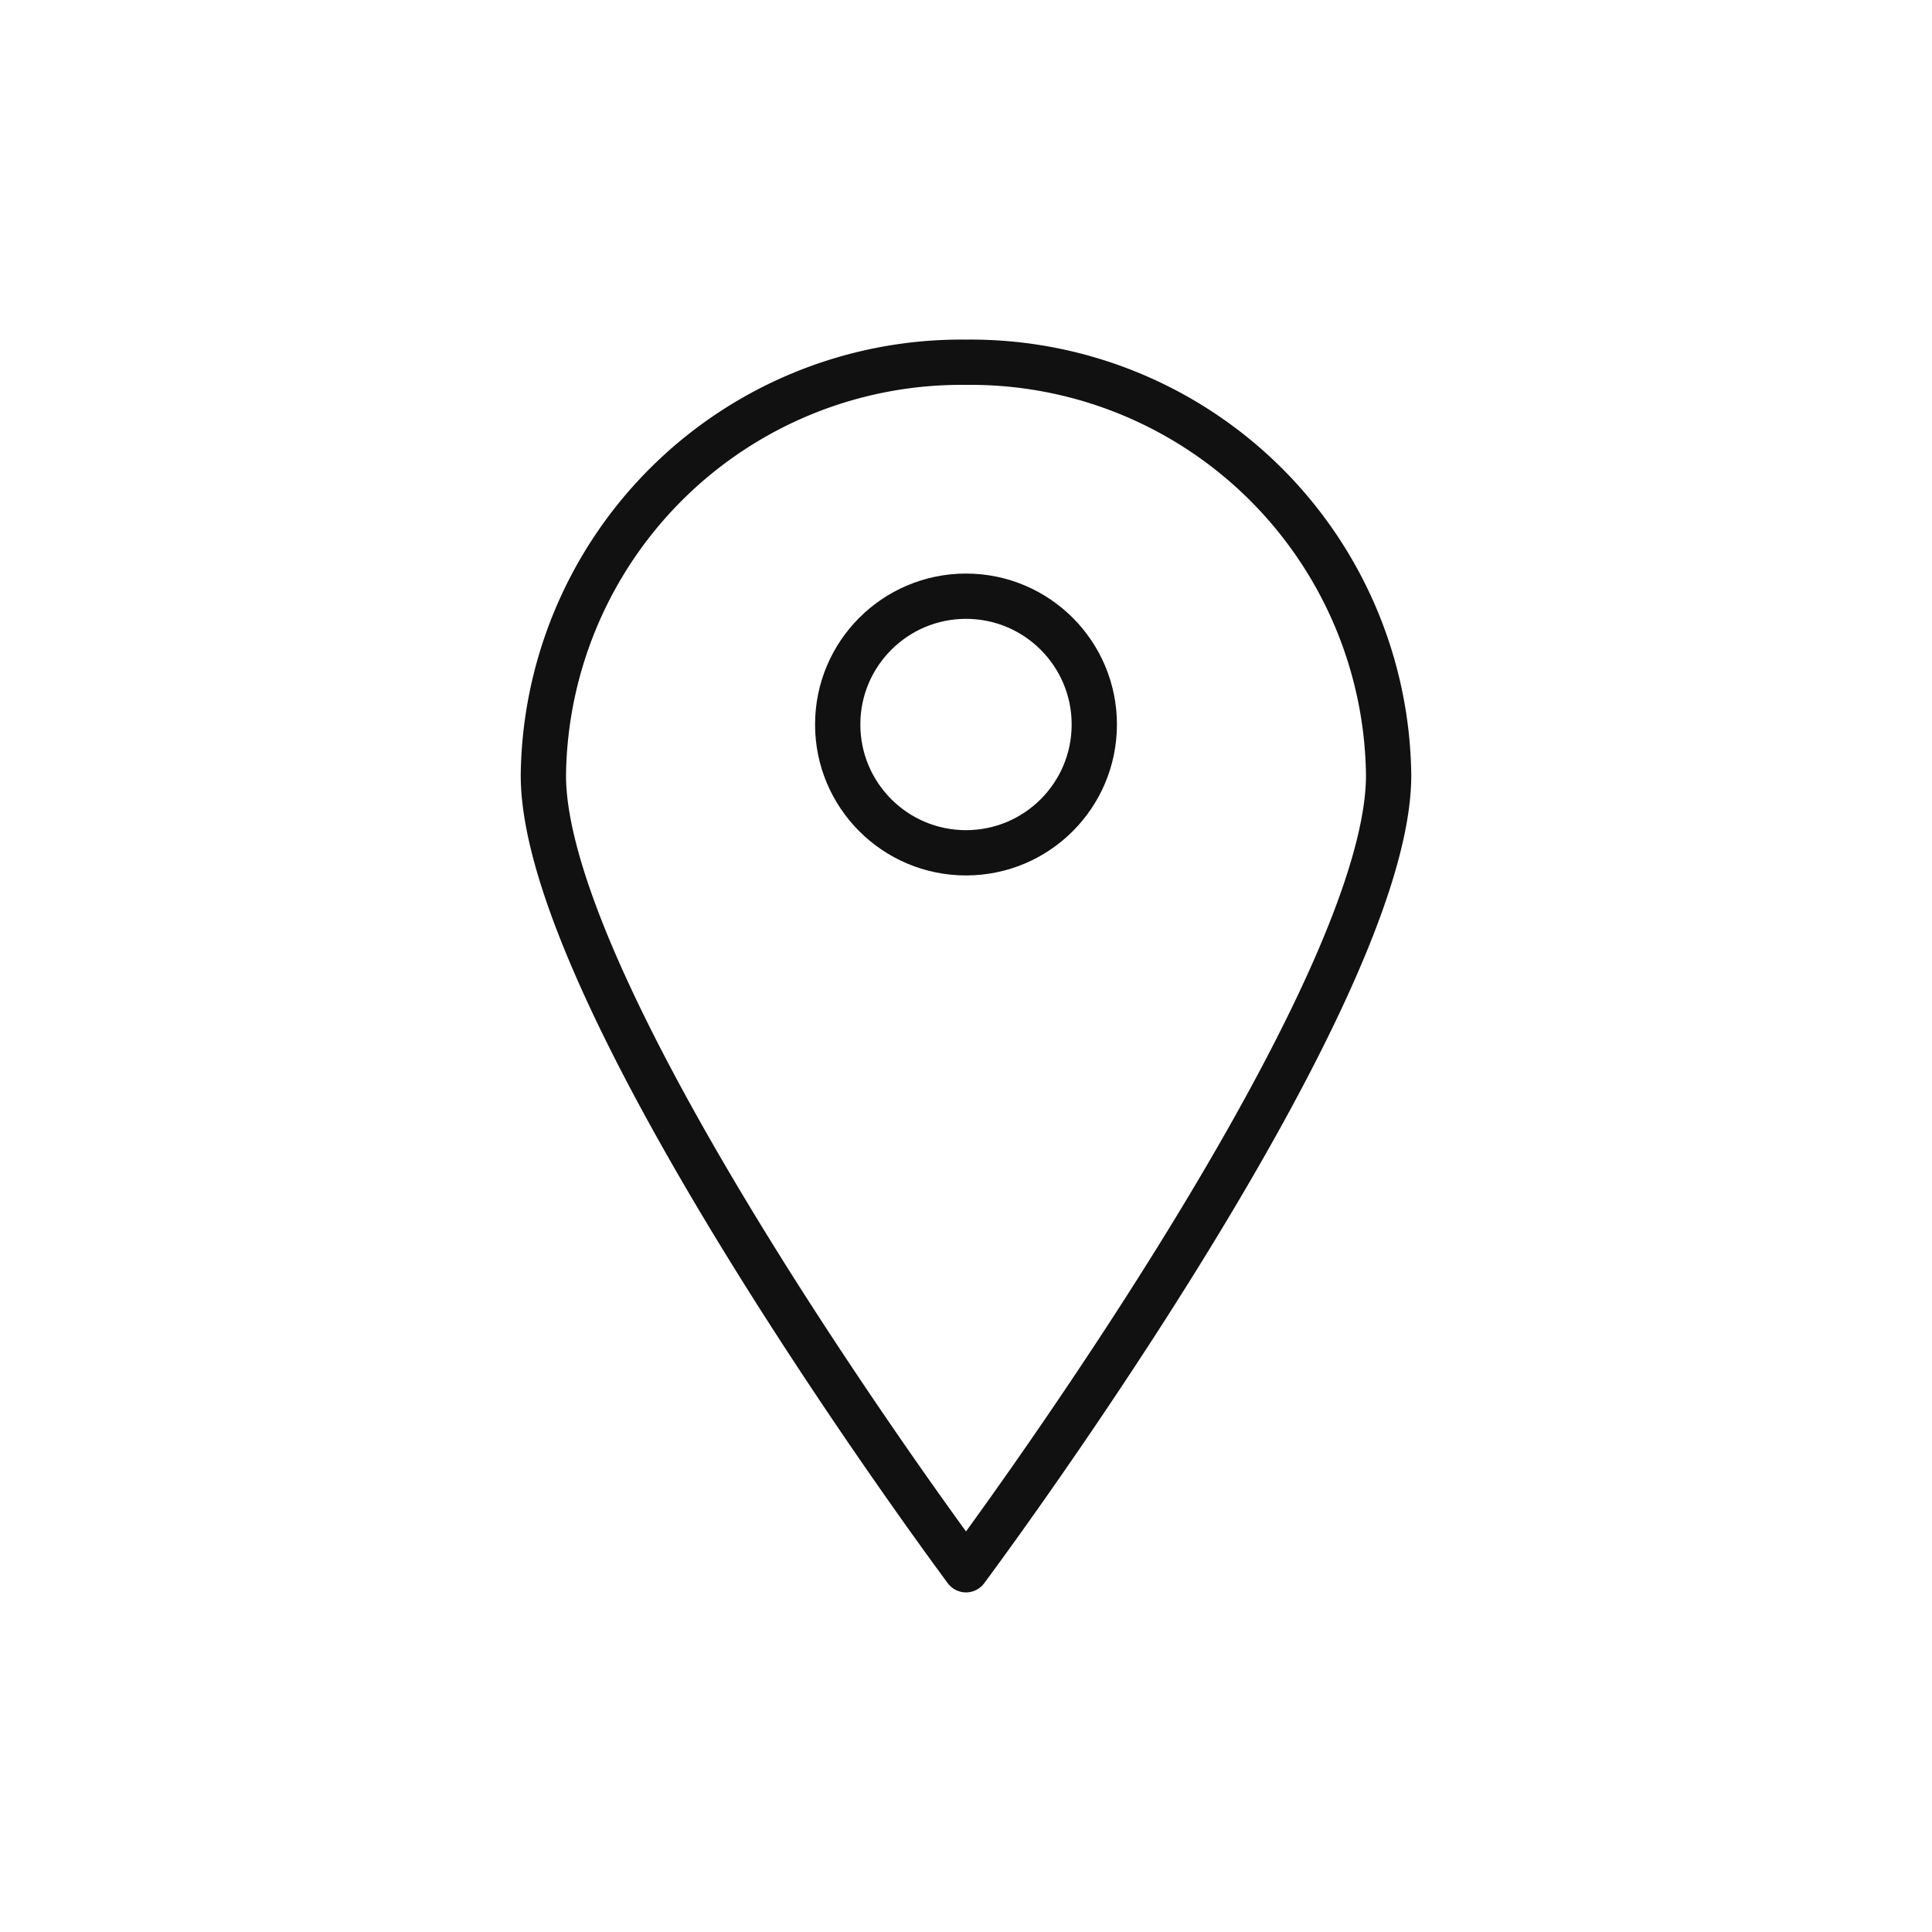 <svg xmlns="http://www.w3.org/2000/svg" width="64" height="64" viewBox="0 0 64 64">
    <g data-name="그룹 23316">
        <g data-name="그룹 21812">
            <g data-name="그룹 21804">
                <path data-name="사각형 6472" style="fill:none" d="M0 0h64v64H0z"/>
            </g>
        </g>
        <g data-name="그룹 23242">
            <path data-name="패스 17847" d="M28.75 14.434c0 7.558-14 26.316-14 26.316s-14-18.758-14-26.316A13.844 13.844 0 0 1 14.75.75a13.844 13.844 0 0 1 14 13.684z" transform="translate(17.25 11.25)" style="stroke-linejoin:round;stroke:#111;stroke-width:1.5px;fill:none"/>
            <g data-name="타원 1398" transform="translate(27 19)" style="stroke:#111;stroke-width:1.5px;fill:none">
                <circle cx="5" cy="5" r="5" style="stroke:none"/>
                <circle cx="5" cy="5" r="4.25" style="fill:none"/>
            </g>
        </g>
    </g>
</svg>
